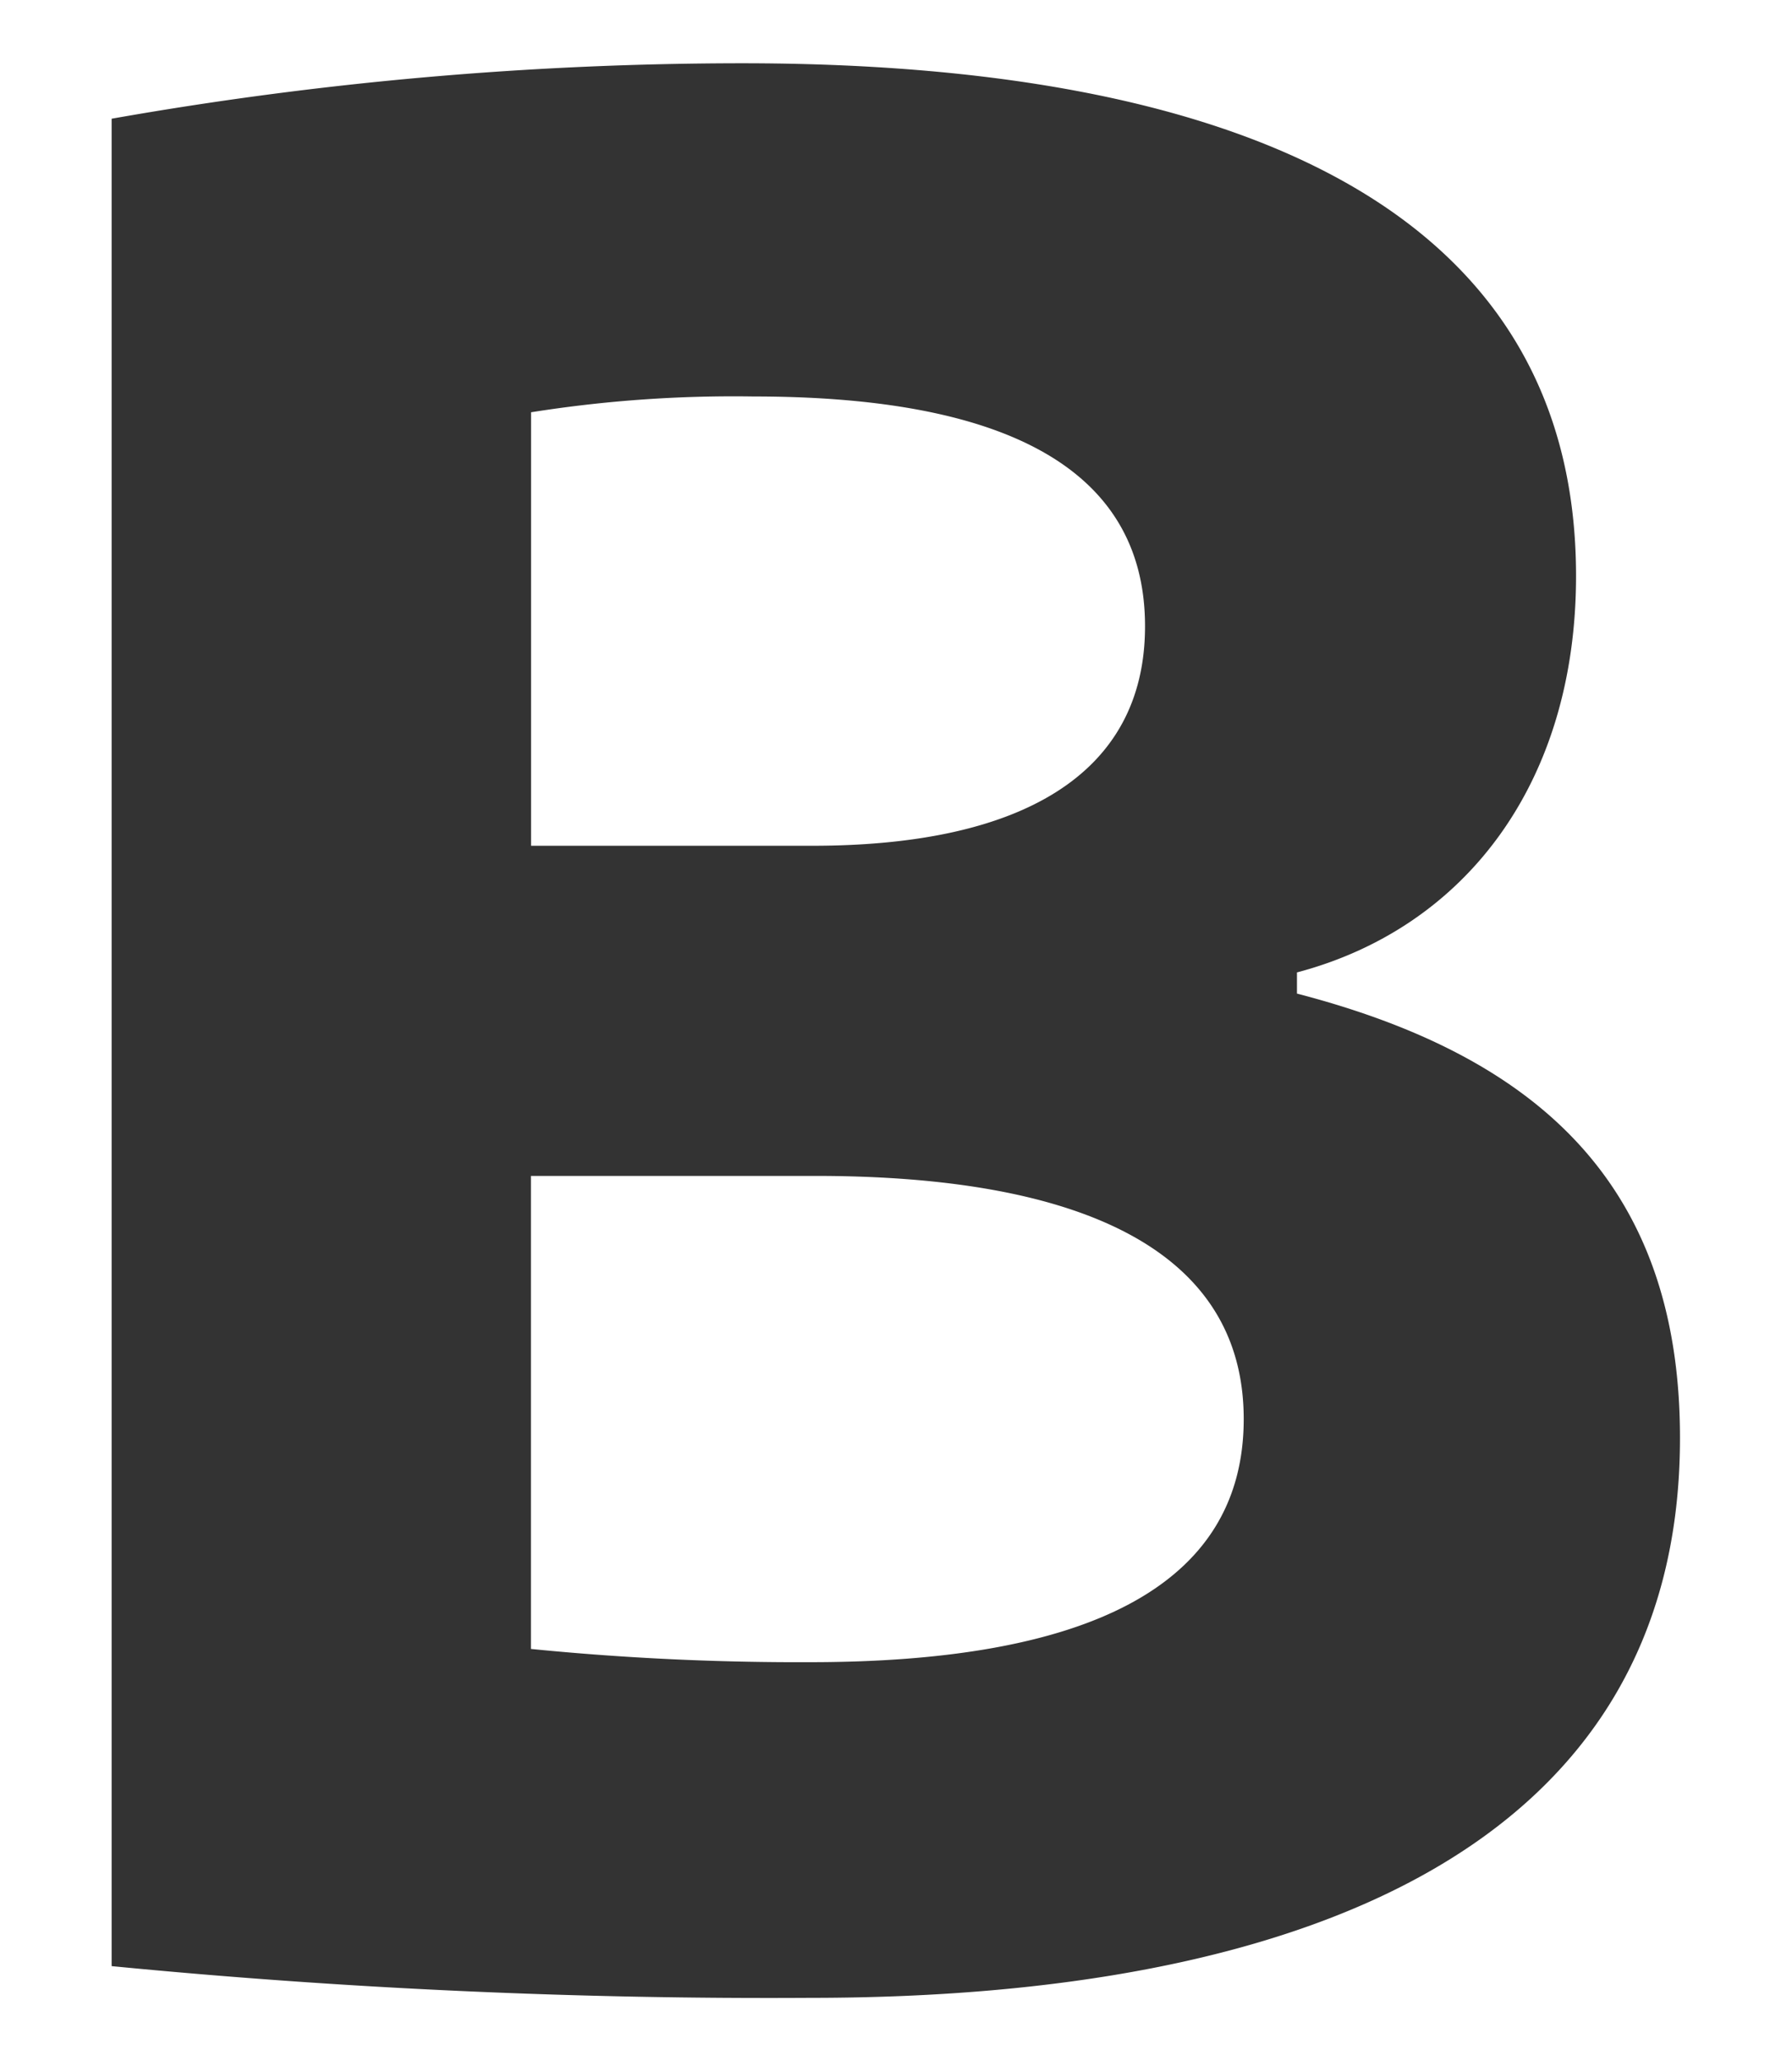 <svg xmlns="http://www.w3.org/2000/svg" viewBox="0 0 321.05 369.13"><rect x="0" y="0" width="321.05" height="369.13" fill="#333333" stroke="none"/><defs><style>.cls-1{fill:#fff;}</style></defs><g id="Calque_2" data-name="Calque 2"><g id="Calque_1-2" data-name="Calque 1"><path class="cls-1" d="M0,0V369.13H321.05V0ZM145.14,357.77A1216.08,1216.08,0,0,1,20,352.09V21.26a650.8,650.8,0,0,1,113-9.93c86.78,0,149.36,25.08,149.36,91.81,0,36.92-19.72,63-50,71l0,3.79c41.87,10.88,68.62,33.13,68.62,79.51C301.05,331.26,232.43,357.77,145.14,357.77Z"/><path class="cls-1" d="M205.14,112.15C205.14,83.28,178.89,71,135,71a231.3,231.3,0,0,0-39.86,2.83v77.63H145.6C182.94,151.44,205.14,138.66,205.14,112.15Z"/><path class="cls-1" d="M146.12,210.58h-51l0,84.71a485.06,485.06,0,0,0,50,2.37h0c48.95,0,77.7-13.26,77.7-43.54S193.54,210.58,146.12,210.58Z"/></g></g></svg>
